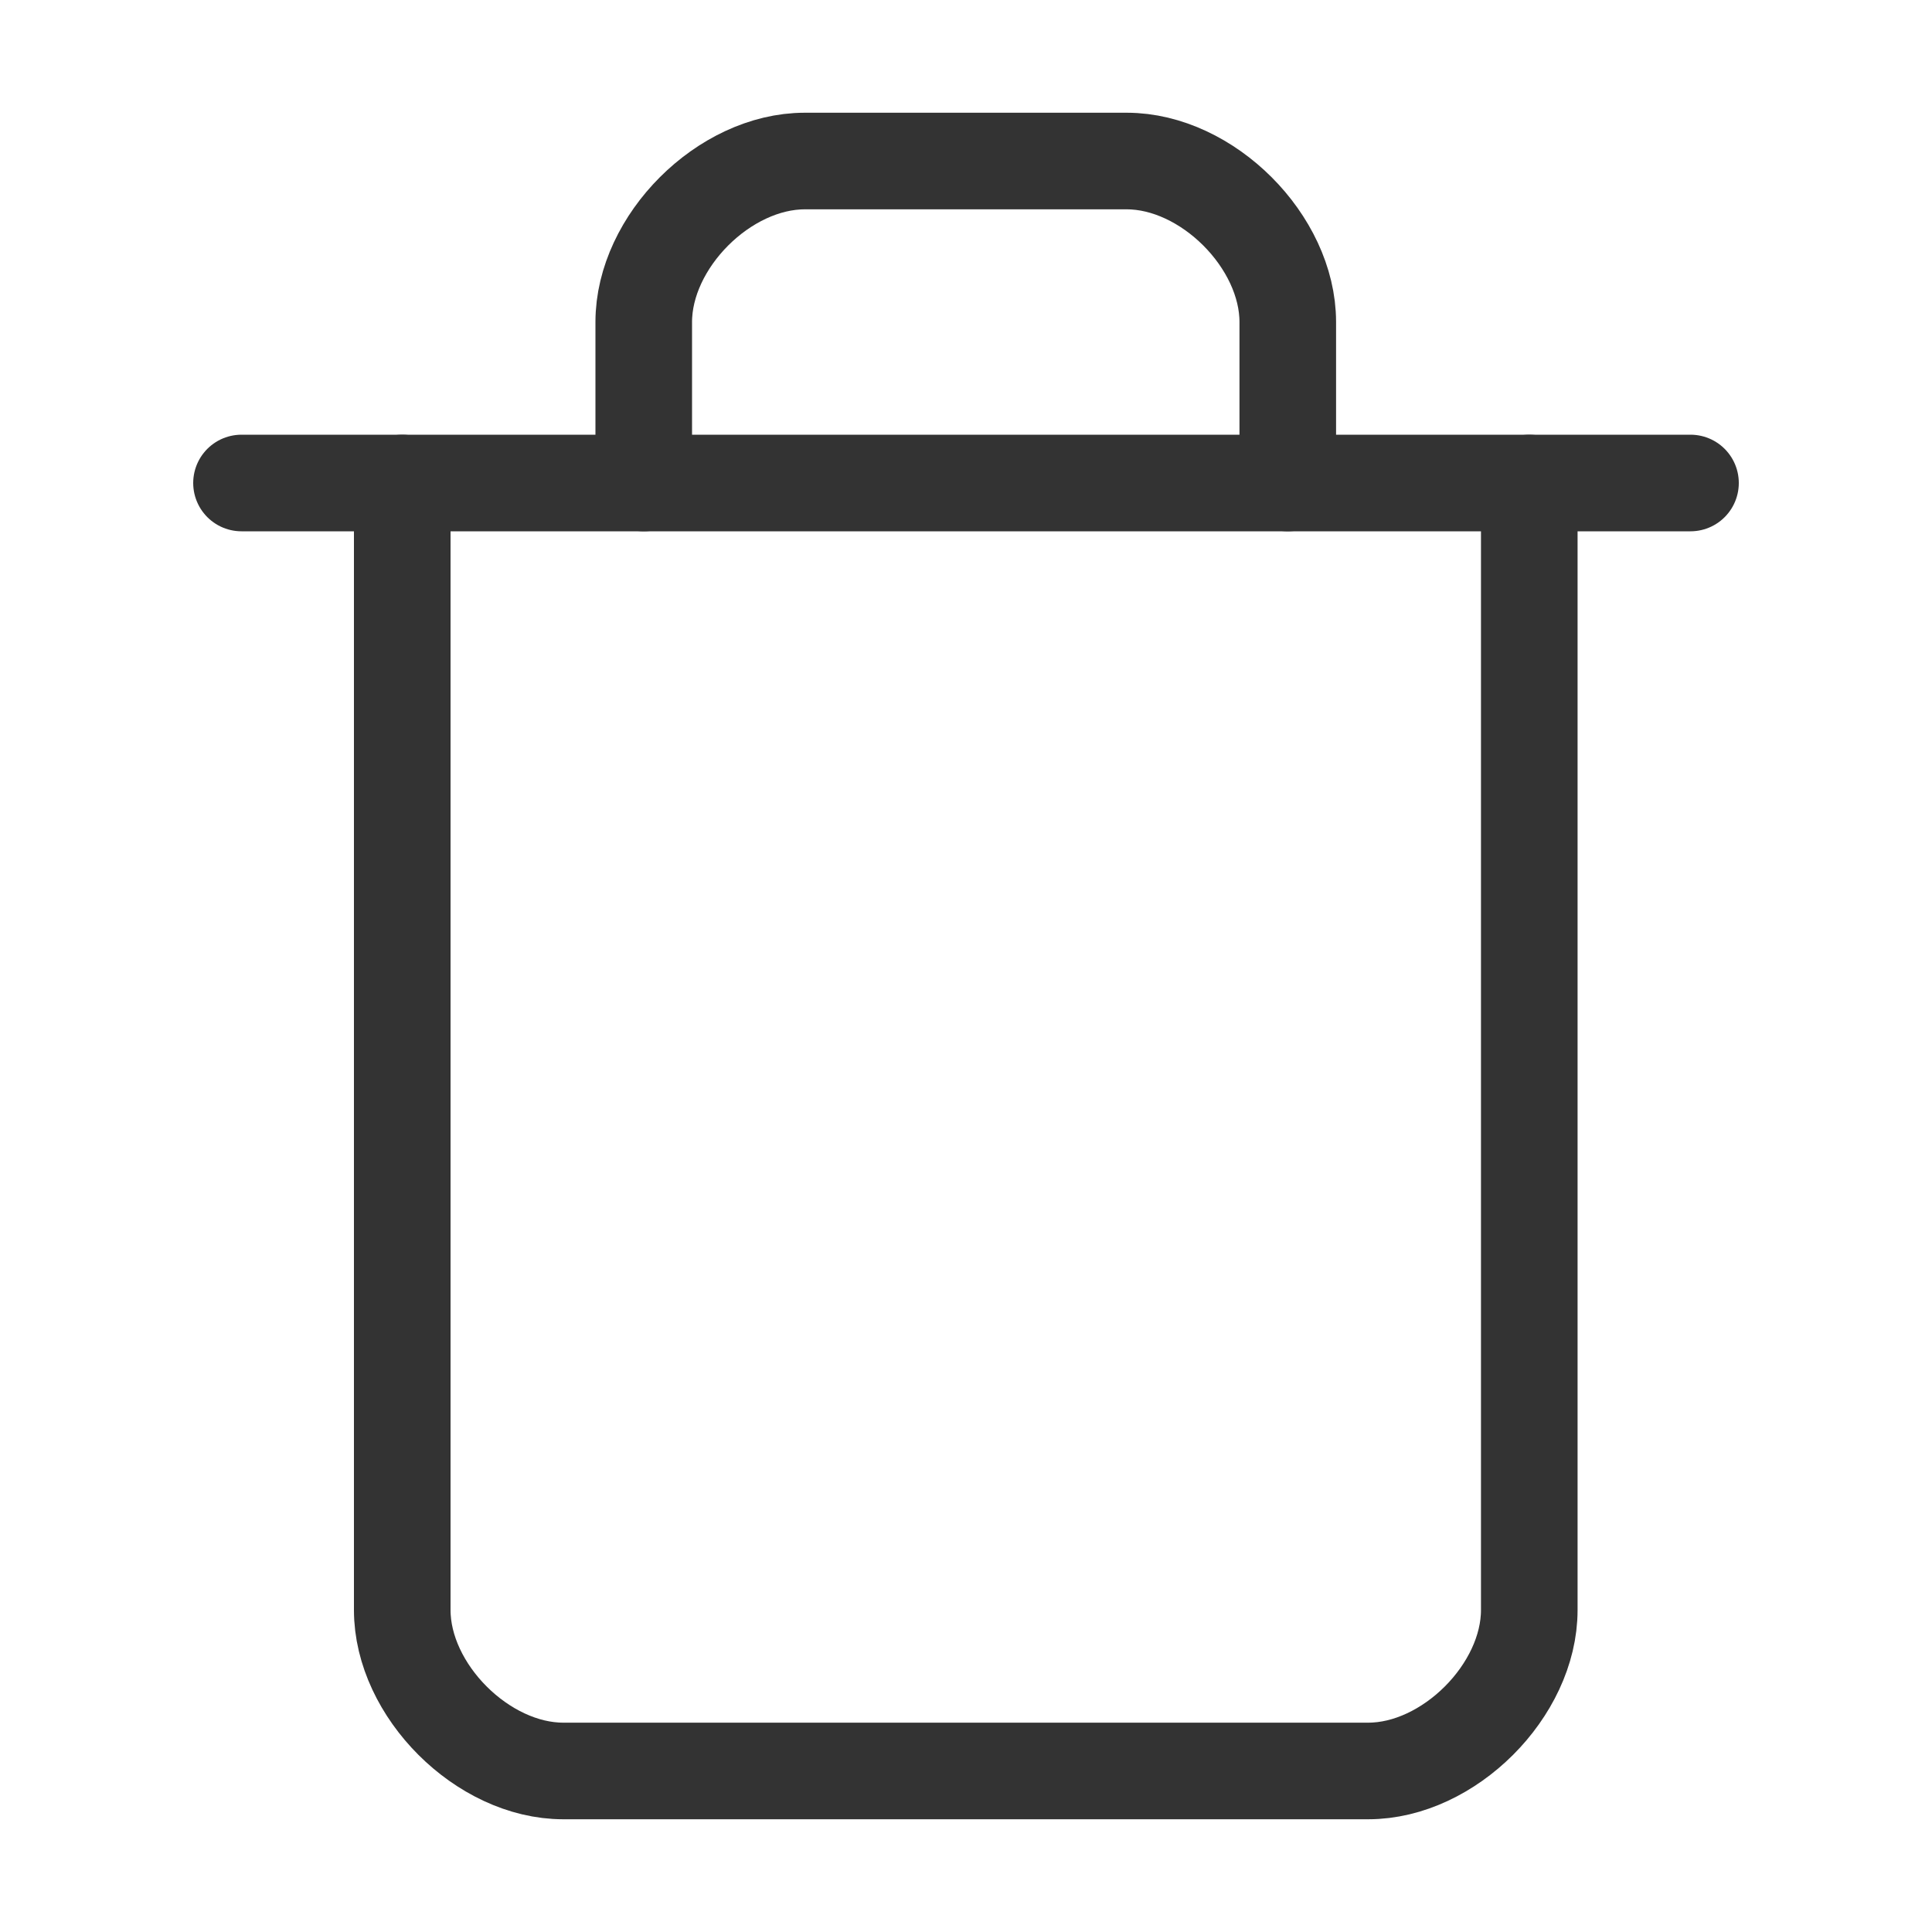 <svg width="20" height="20" viewBox="0 0 20 20" fill="none" xmlns="http://www.w3.org/2000/svg">
<path d="M2.5 5H17.5" stroke="#333333" stroke-linecap="round" stroke-linejoin="round"/>
<path d="M15.831 5V16.667C15.831 17.5 14.997 18.333 14.164 18.333H5.831C4.997 18.333 4.164 17.5 4.164 16.667V5" stroke="#333333" stroke-linecap="round" stroke-linejoin="round"/>
<path d="M6.664 5V3.334C6.664 2.5 7.497 1.667 8.331 1.667H11.664C12.497 1.667 13.331 2.5 13.331 3.334V5" stroke="#333333" stroke-linecap="round" stroke-linejoin="round"/>
</svg>
